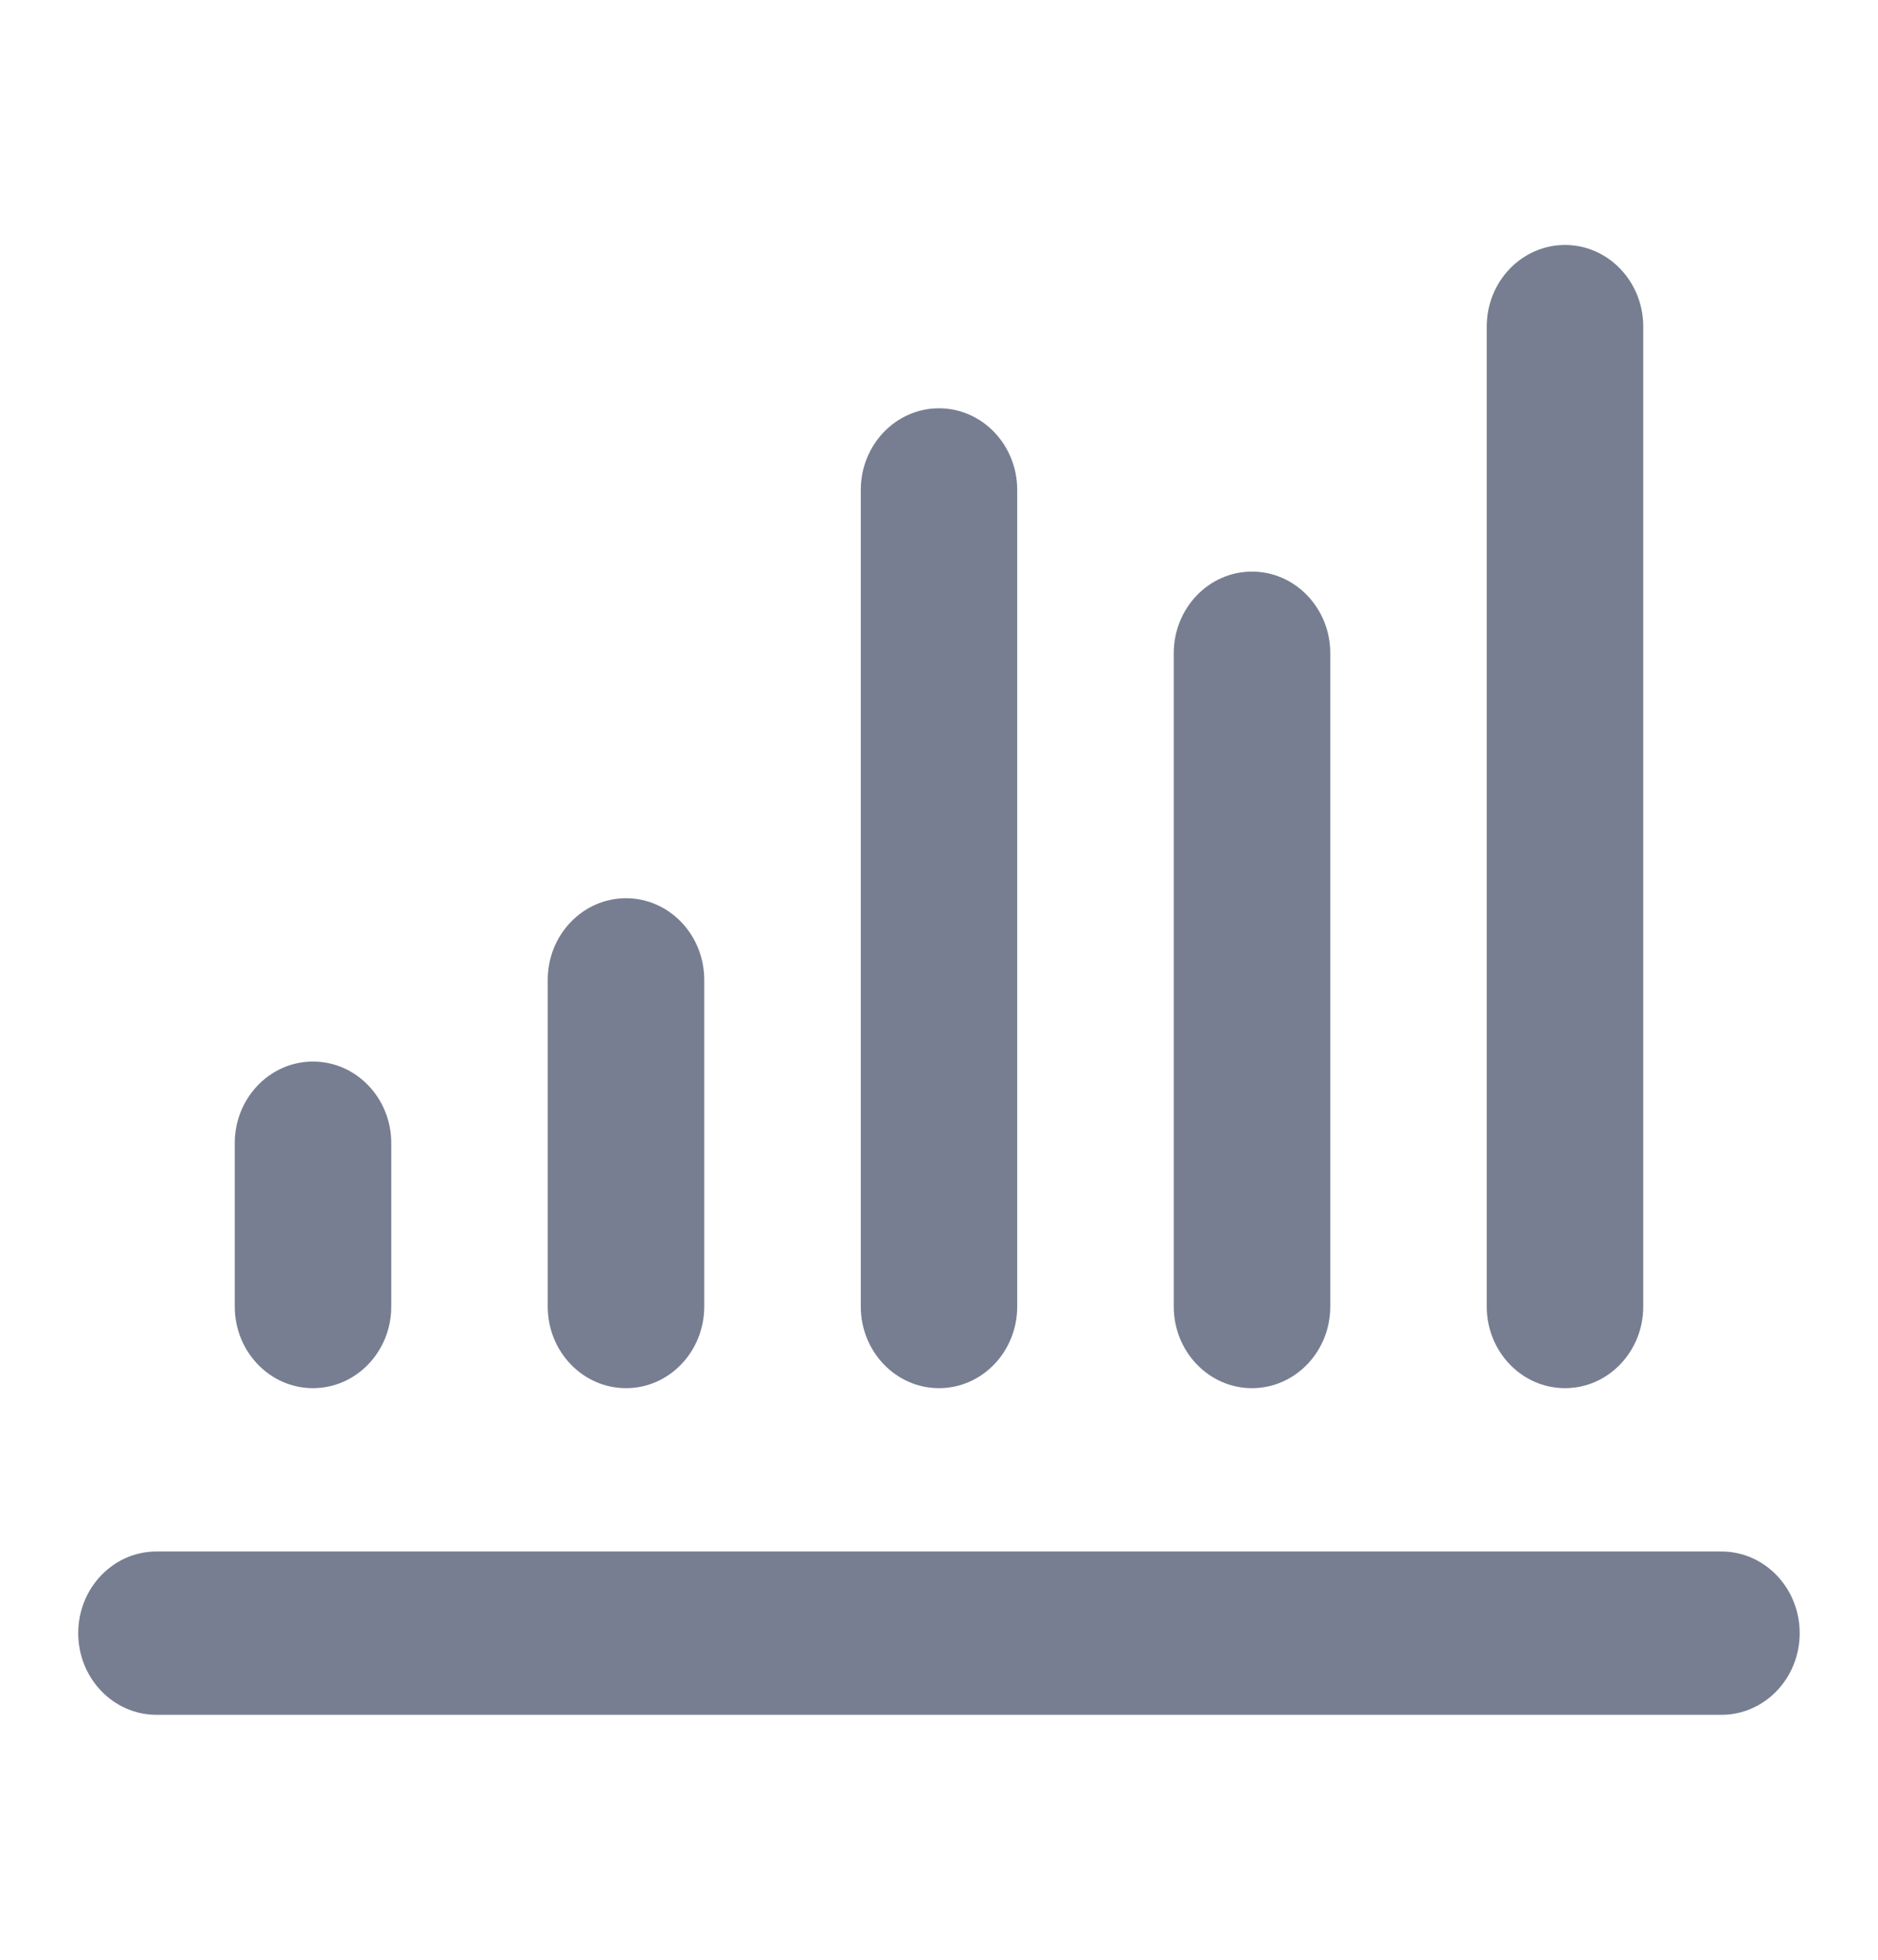 <svg width="23" height="24" viewBox="0 0 23 24" fill="none" xmlns="http://www.w3.org/2000/svg">
<path fill-rule="evenodd" clip-rule="evenodd" d="M0.958 20C0.958 19.448 1.387 19 1.916 19H21.083C21.612 19 22.041 19.448 22.041 20C22.041 20.552 21.612 21 21.083 21H1.916C1.387 21 0.958 20.552 0.958 20Z" fill="#777E91"/>
<path d="M19.167 3C18.637 3 18.208 3.448 18.208 4V16C18.208 16.552 18.637 17 19.167 17C19.696 17 20.125 16.552 20.125 16V4C20.125 3.448 19.696 3 19.167 3Z" fill="#777E91"/>
<path d="M11.5 5C10.971 5 10.542 5.448 10.542 6V16C10.542 16.552 10.971 17 11.5 17C12.029 17 12.458 16.552 12.458 16V6C12.458 5.448 12.029 5 11.5 5Z" fill="#777E91"/>
<path d="M6.708 12C6.708 11.448 7.137 11 7.667 11C8.196 11 8.625 11.448 8.625 12V16C8.625 16.552 8.196 17 7.667 17C7.137 17 6.708 16.552 6.708 16V12Z" fill="#777E91"/>
<path d="M2.875 14C2.875 13.448 3.304 13 3.833 13C4.363 13 4.792 13.448 4.792 14V16C4.792 16.552 4.363 17 3.833 17C3.304 17 2.875 16.552 2.875 16V14Z" fill="#777E91"/>
<path d="M14.375 8C14.375 7.448 14.804 7 15.333 7C15.863 7 16.292 7.448 16.292 8V16C16.292 16.552 15.863 17 15.333 17C14.804 17 14.375 16.552 14.375 16V8Z" fill="#777E91"/>
</svg>
